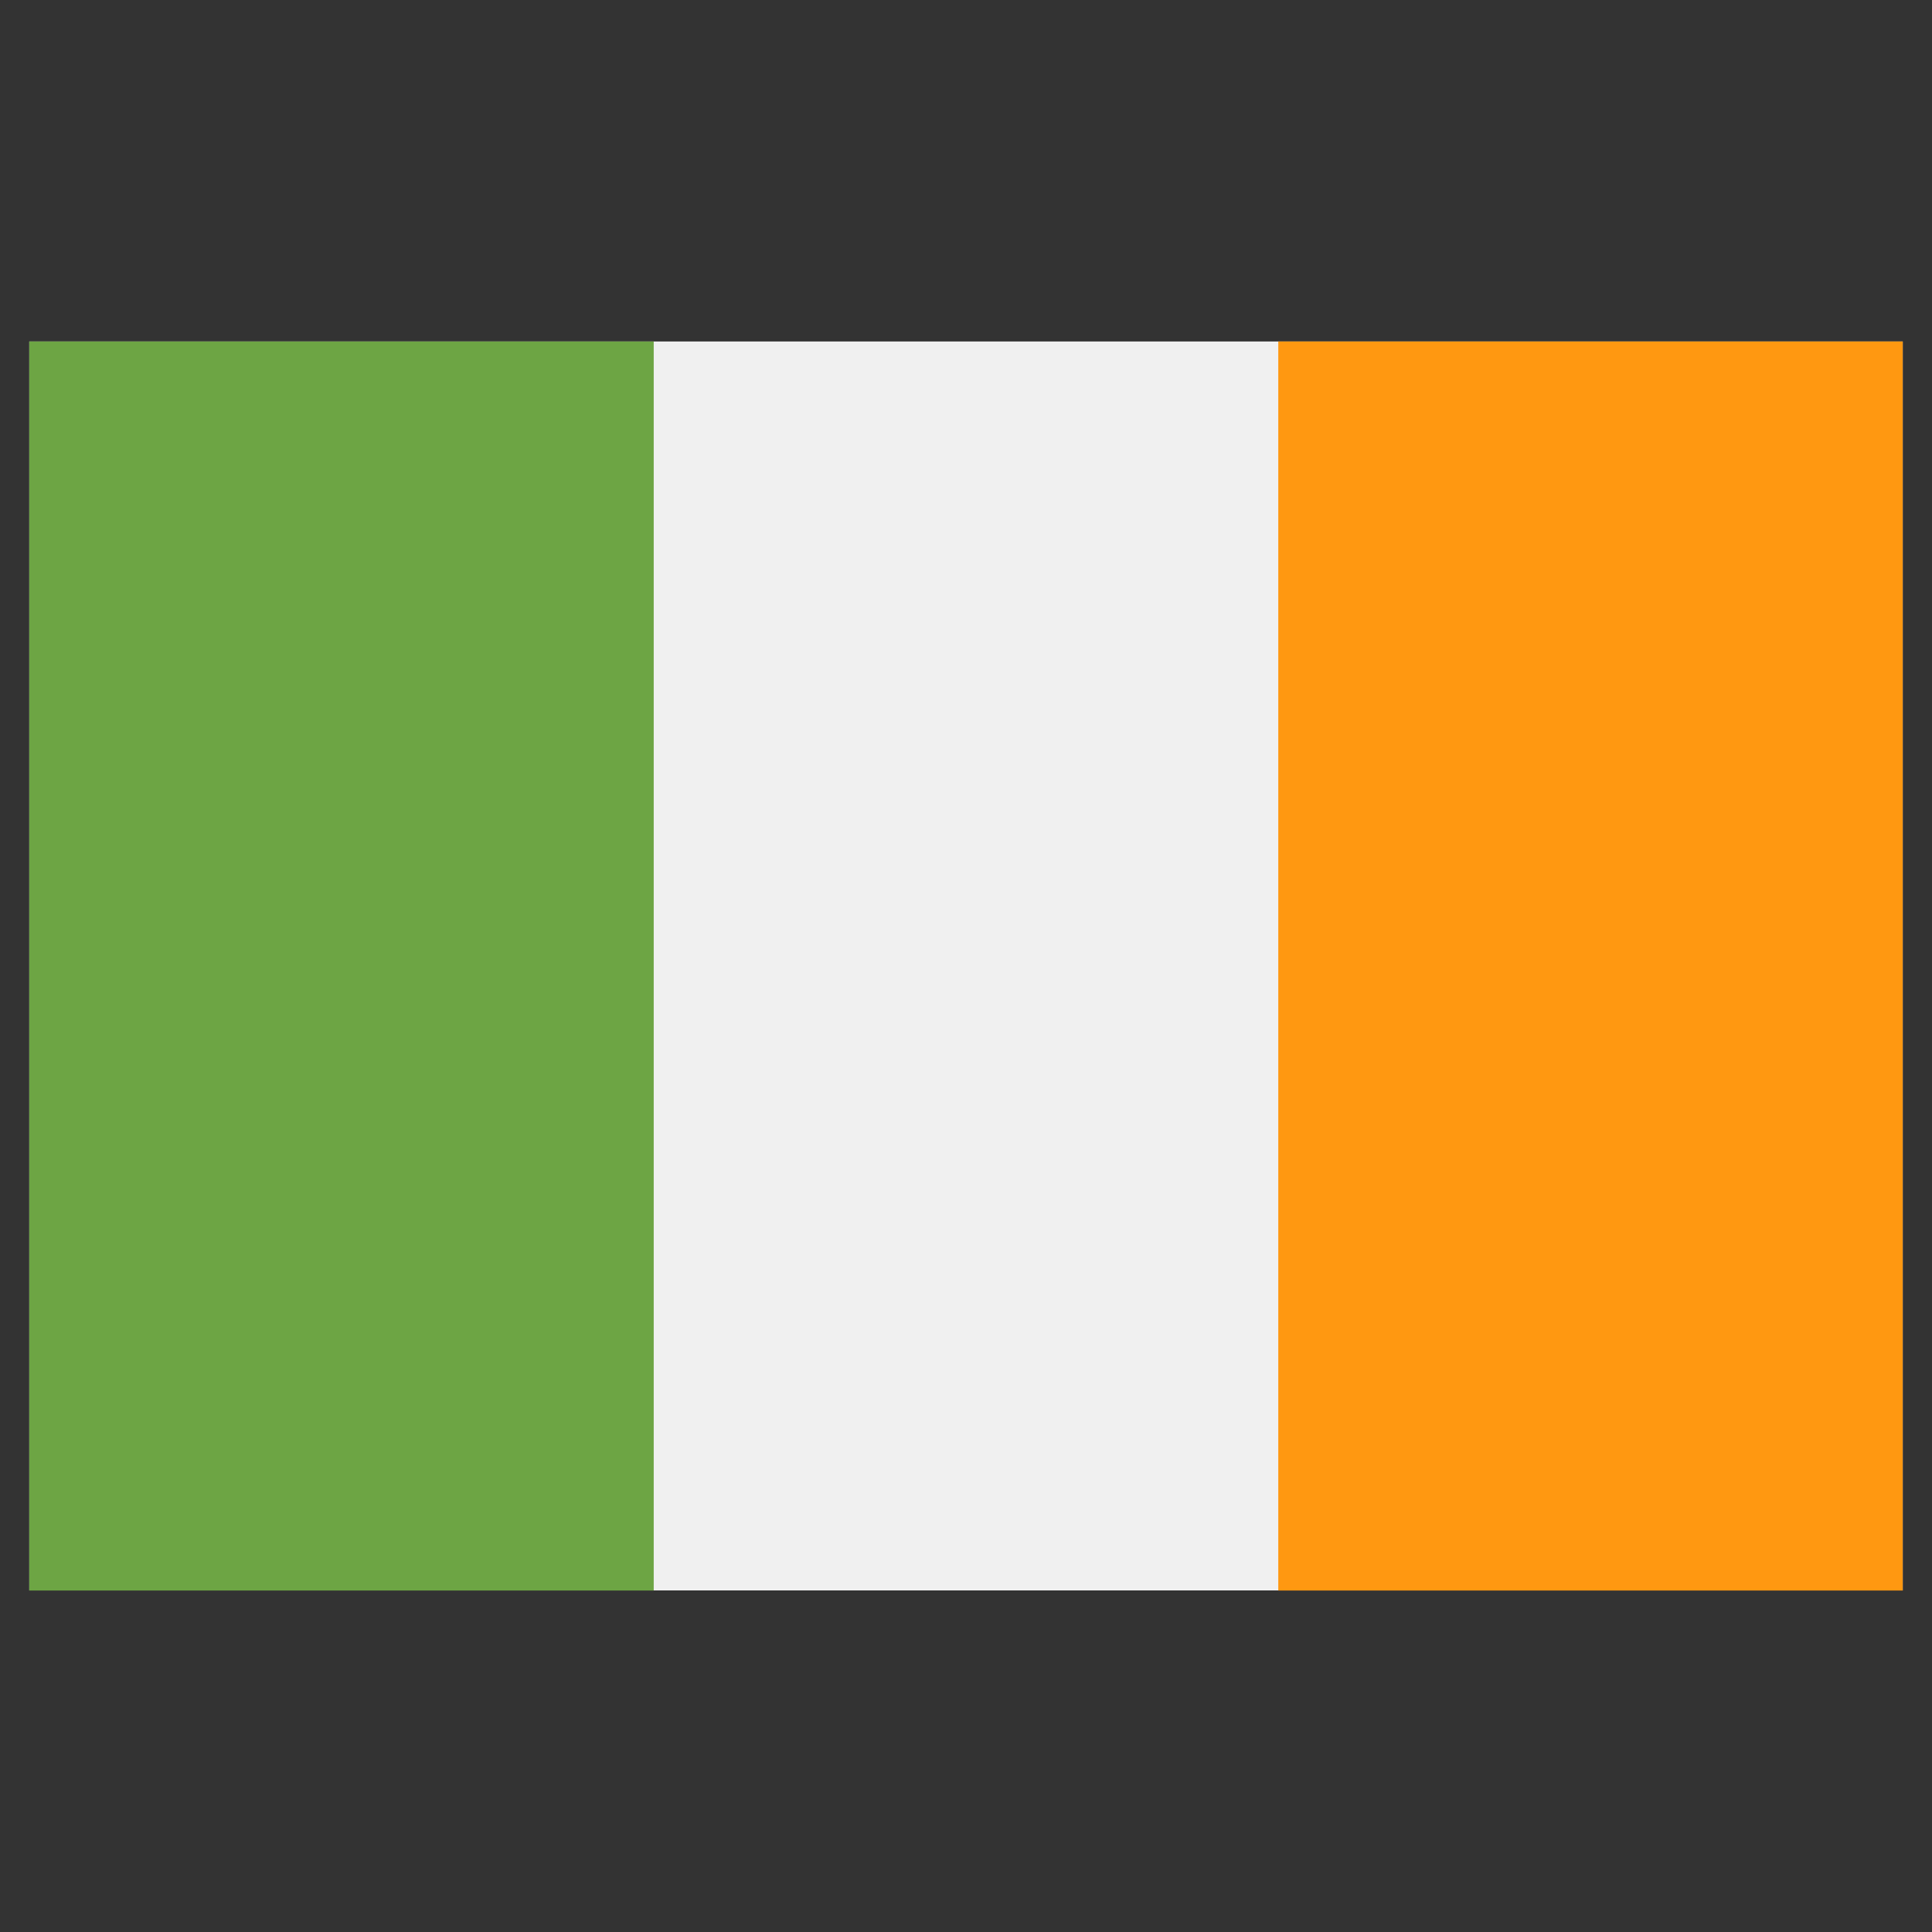 <svg width="33" height="33" viewBox="0 0 33 33" fill="none" xmlns="http://www.w3.org/2000/svg">
<rect x="0" y="0" width="33" height="33" fill="#333333" stroke="none"/>
<g clip-path="url(#clip0)">
<path d="M32.5 5.833H0.5V27.166H32.5V5.833Z" fill="#F0F0F0"/>
<path d="M11.166 5.833H0.5V27.167H11.166V5.833Z" fill="#6DA544"/>
<path d="M32.5 5.833H21.834V27.167H32.5V5.833Z" fill="#FF9811"/>
</g>
<defs>
<clipPath id="clip0">
<rect width="32" height="32" fill="white" transform="translate(0.5 0.5)"/>
</clipPath>
</defs>
</svg>
